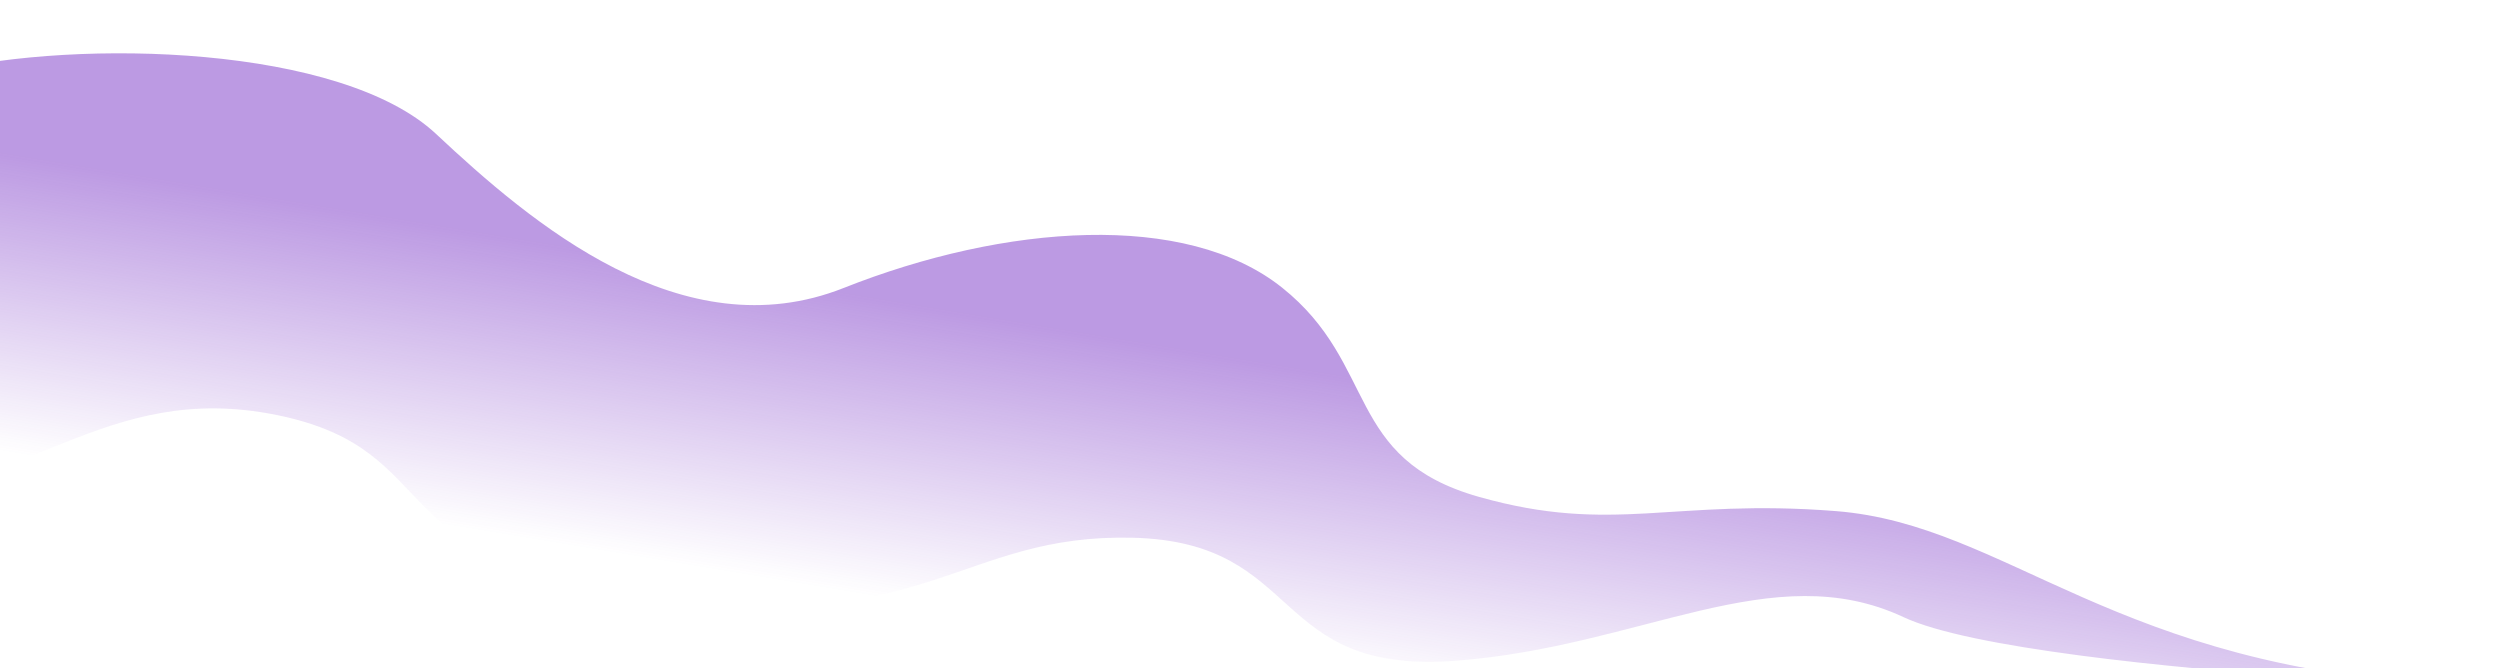 <svg width="1920" height="513" viewBox="0 0 1920 513" fill="none" xmlns="http://www.w3.org/2000/svg">
<path d="M334.926 102.9C262.211 34.788 61.342 29.597 -45.389 54.943C-152.303 81.574 -245.518 380.258 -112.734 380.935C20.05 381.612 78.759 291.694 212.35 318.709C345.941 345.724 287.416 434.358 501.237 461.073C715.058 487.787 737.699 409.744 870.115 412.99C1002.53 416.237 974.146 518.368 1117.75 507.486C1261.36 496.603 1361.09 426.758 1462 474C1562.91 521.242 2068.66 534.792 1884 526C1624 513.621 1542 402.99 1410.01 392.532C1284.36 382.576 1239.28 410.839 1135.8 381.583C1032.31 352.327 1058.71 280.066 984.702 220.948C910.698 161.829 771.766 172.071 647.884 221.181C524.001 270.29 407.641 171.012 334.926 102.9Z" fill="url(#paint0_linear)"/>
<defs>
<linearGradient id="paint0_linear" x1="780.182" y1="245.931" x2="720.015" y2="607.641" gradientUnits="userSpaceOnUse">
<stop stop-color="#6D22C1" stop-opacity="0.46"/>
<stop offset="0.62" stop-color="#6D22C1" stop-opacity="0"/>
</linearGradient>
</defs>
</svg>
